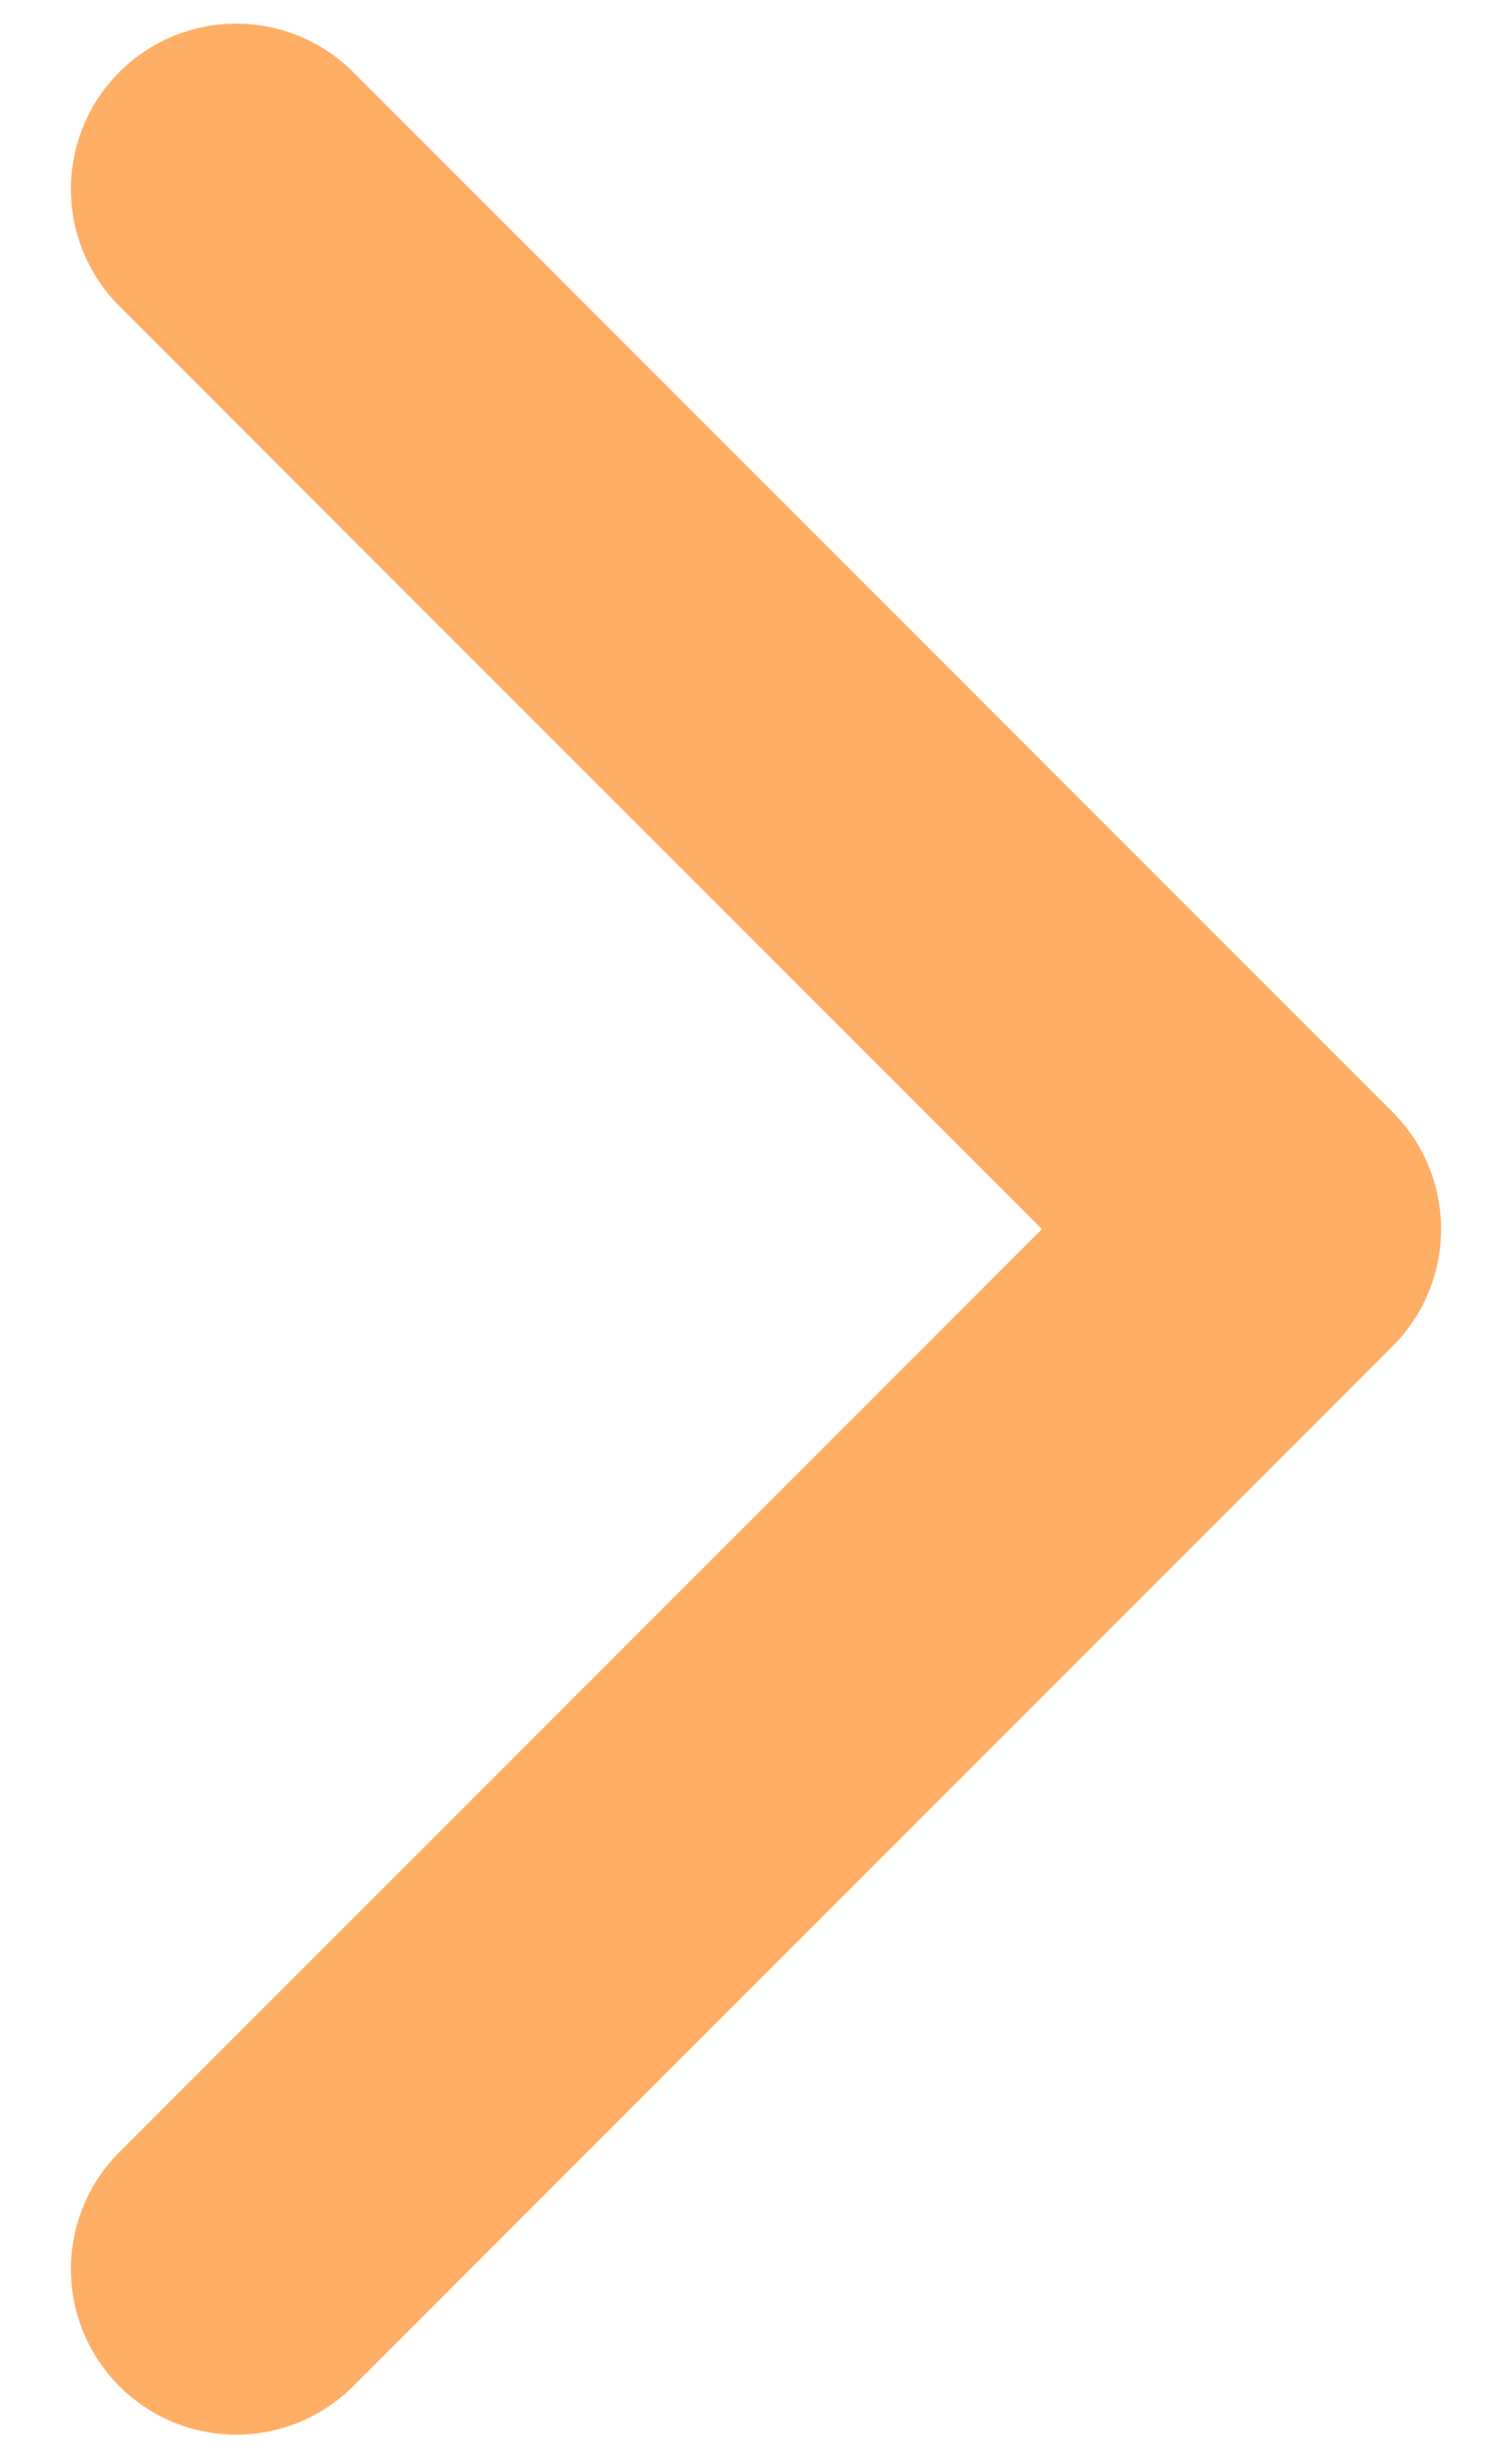<svg width="16" height="26" viewBox="0 0 16 26" fill="none" xmlns="http://www.w3.org/2000/svg">
<path d="M2.5 2L13.5 13L2.5 24" stroke="#FFAF65" stroke-width="3.5" stroke-linecap="round" stroke-linejoin="round"/>
</svg>
